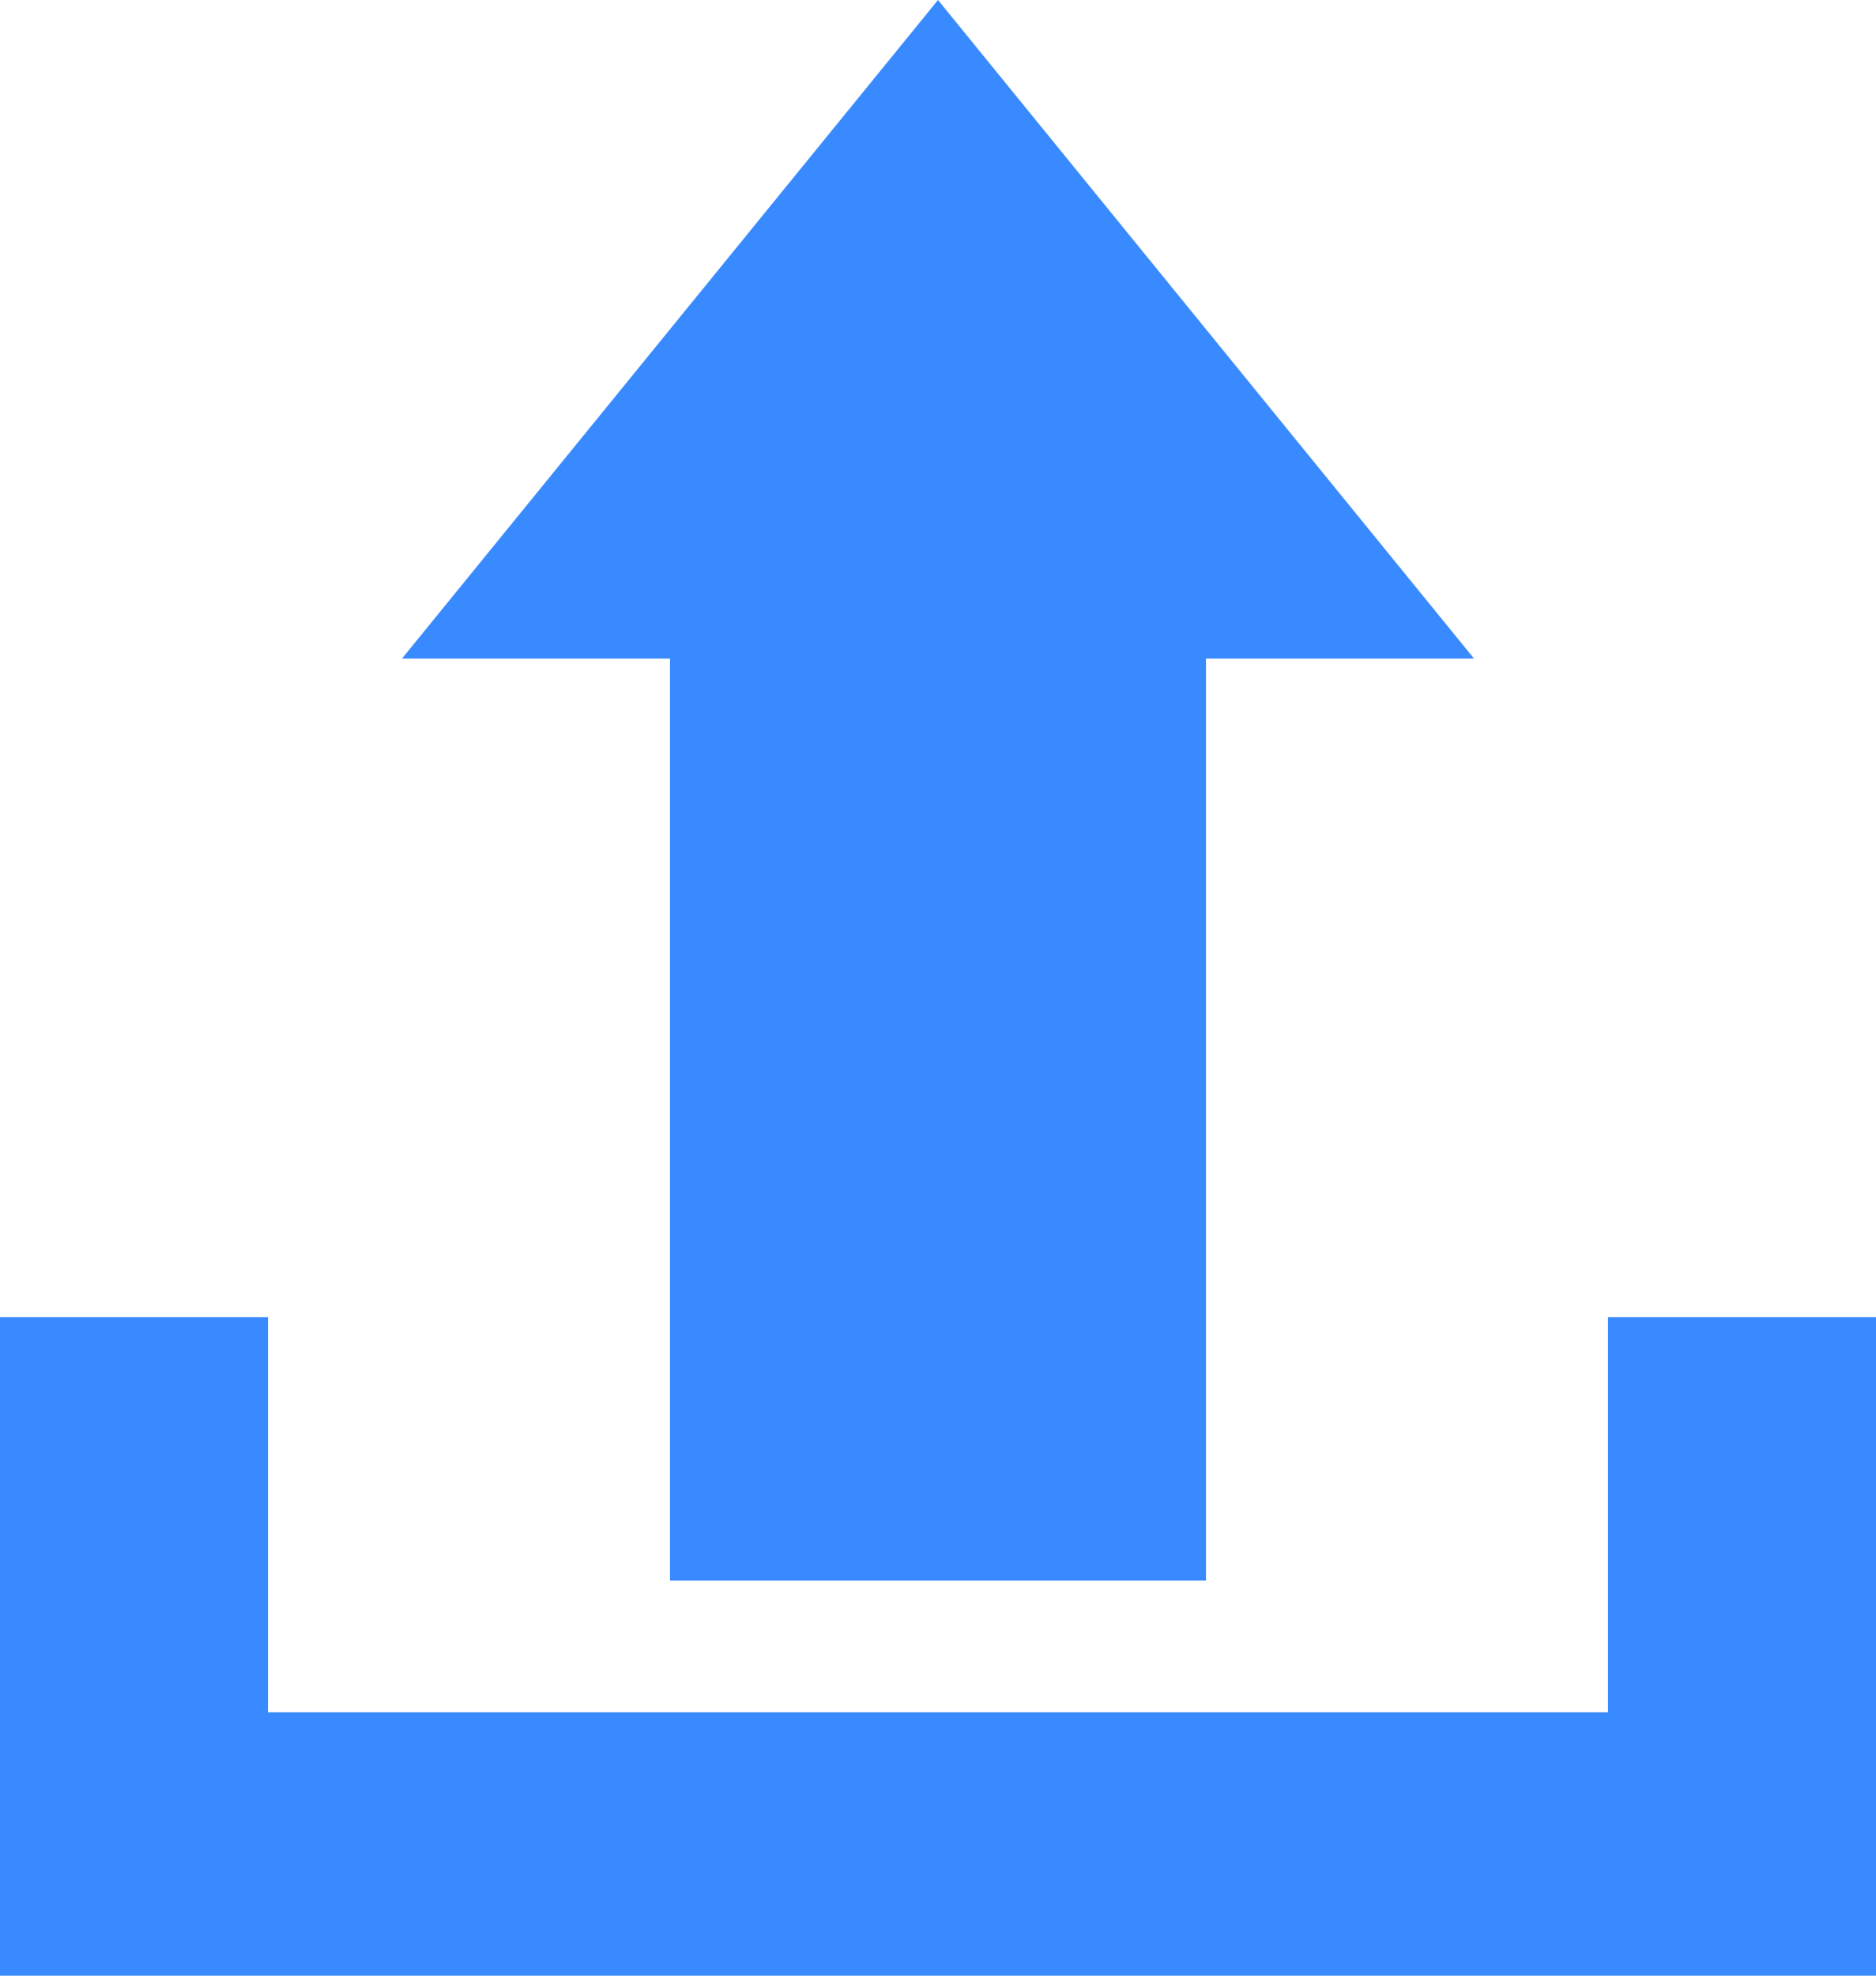<?xml version="1.0" encoding="UTF-8"?>
<svg width="19px" height="20px" viewBox="0 0 19 20" version="1.1" xmlns="http://www.w3.org/2000/svg" xmlns:xlink="http://www.w3.org/1999/xlink">
    <!-- Generator: Sketch 51.2 (57519) - http://www.bohemiancoding.com/sketch -->
    <title>upload</title>
    <desc>Created with Sketch.</desc>
    <defs></defs>
    <g id="Page-1" stroke="none" stroke-width="1" fill="none" fill-rule="evenodd">
        <g id="attachment" transform="translate(-1375, -158)" fill="#398AFF" fill-rule="nonzero">
            <g id="upload" transform="translate(1375, 158)">
                <path d="M0,17.333 L16.286,17.333 L16.286,13.333 L19,13.333 L19,17.333 L19,20 L0,20 L0,17.333 Z M0,13.333 L2.714,13.333 L2.714,17.333 L0,17.333 L0,13.333 Z M12.214,6.667 L12.214,16 L6.786,16 L6.786,6.667 L4.071,6.667 L9.5,0 L14.929,6.667 L12.214,6.667 Z" id="Rectangle-217-copy"></path>
            </g>
        </g>
    </g>
</svg>